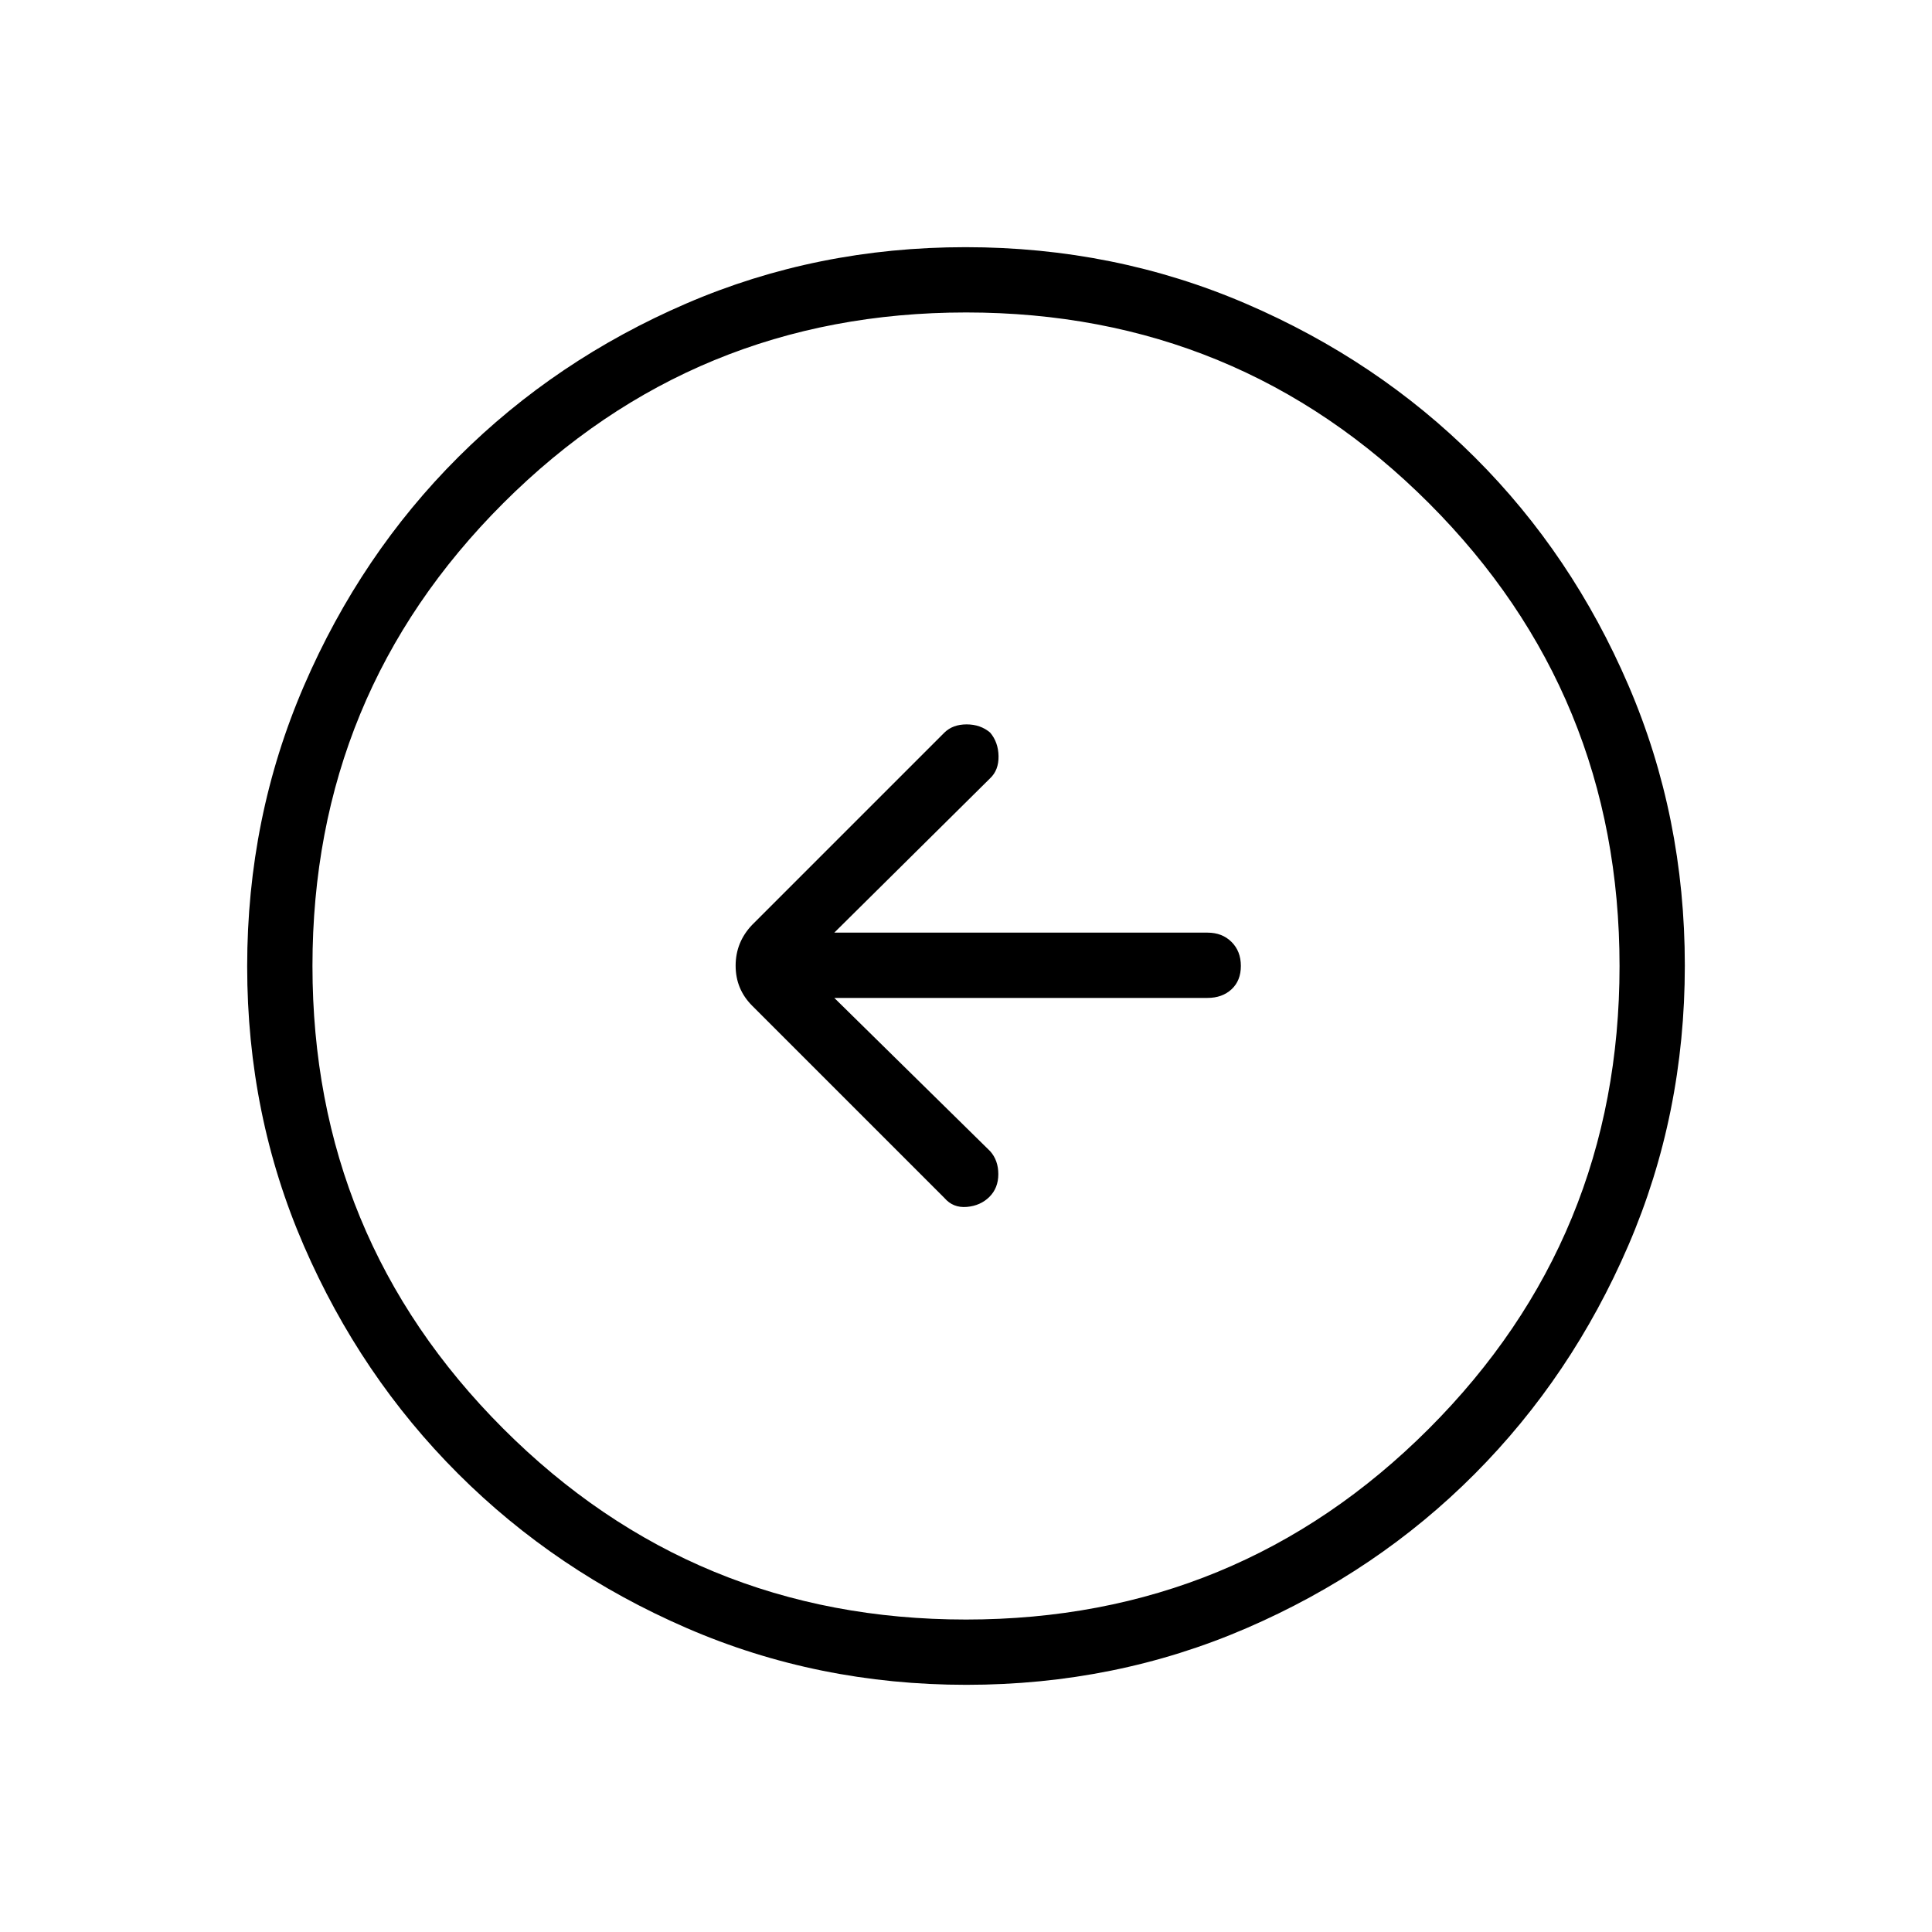 <svg xmlns="http://www.w3.org/2000/svg" height="40" viewBox="0 -960 960 960" width="40"><path d="M414.56-464.14H600q7.31 0 11.94-4.28 4.64-4.29 4.64-11.61 0-7.32-4.64-11.93-4.63-4.62-11.94-4.62H414.56l77.43-76.7q4.29-4.04 4.18-10.98-.11-6.93-4.18-11.73-4.8-4.07-11.68-4.07-6.87 0-11.03 4.07l-95.54 95.54q-8.21 8.62-8.21 20.29t8.21 19.89l95.54 95.54q4.3 5.01 11.1 4.44 6.81-.58 11.25-4.99 4.43-4.41 4.43-11.29 0-6.88-4.07-11.42l-77.43-76.15Zm65.67 341.32q-73.96 0-139.04-28.22t-113.58-76.69q-48.51-48.47-76.65-113.32-28.14-64.85-28.14-138.72 0-74.11 28.22-139.45 28.22-65.33 76.69-113.67t113.32-76.31q64.85-27.98 138.72-27.98 74.11 0 139.45 28.13 65.34 28.13 113.68 76.36 48.33 48.22 76.3 113.33 27.98 65.11 27.98 139.13 0 73.96-28.05 139.04-28.06 65.08-76.36 113.58-48.3 48.51-113.41 76.65-65.11 28.14-139.13 28.14Zm-.28-32.44q135.24 0 230.02-94.8 94.77-94.81 94.77-229.89 0-135.24-94.72-230.02-94.73-94.77-229.97-94.77-135.09 0-229.94 94.72-94.85 94.73-94.85 229.97 0 135.09 94.8 229.94 94.81 94.85 229.89 94.85ZM480-480Z"/></svg>